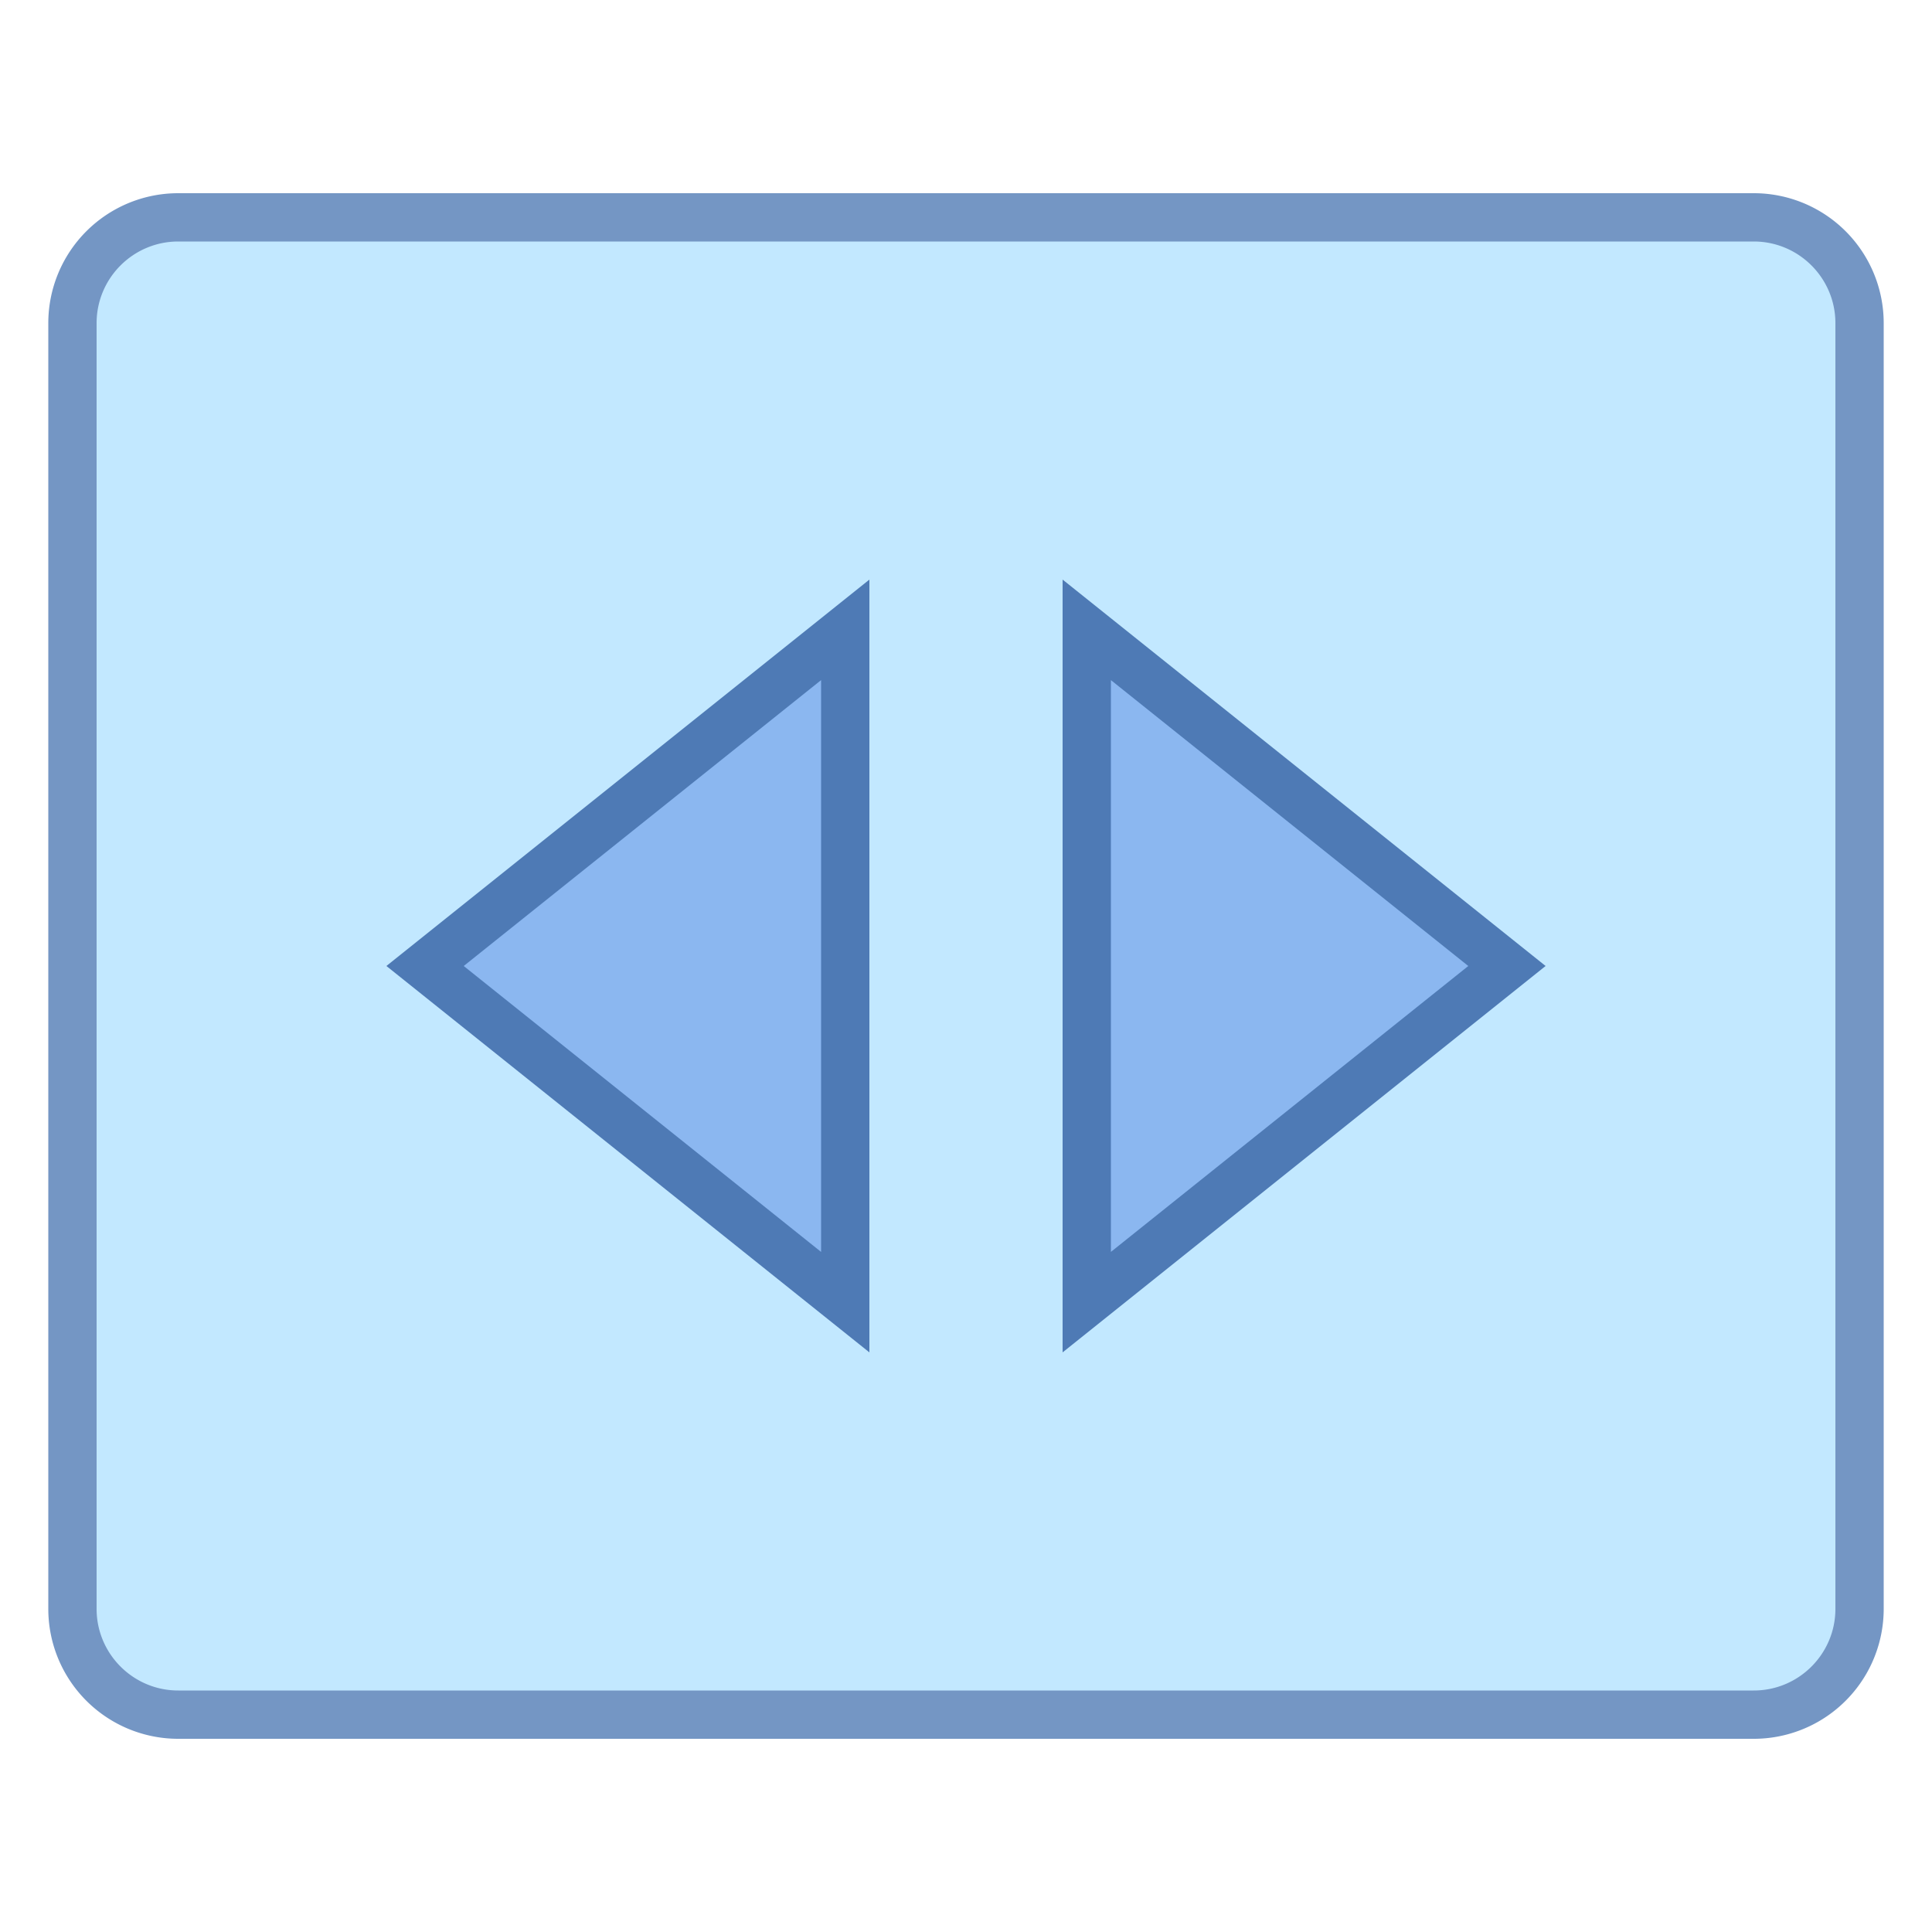 <svg viewBox="0 0 40 40" xmlns="http://www.w3.org/2000/svg"><path d="M3.69 35.5a2.192 2.192 0 01-2.19-2.19V6.69c0-1.208.982-2.19 2.19-2.19h32.62c1.208 0 2.19.982 2.19 2.19v26.62c0 1.208-.982 2.19-2.19 2.19H3.69z" fill="#c2e8ff"></path><path d="M36.31 5c.932 0 1.69.758 1.69 1.69v26.62c0 .932-.758 1.69-1.69 1.69H3.69C2.758 35 2 34.242 2 33.31V6.69C2 5.758 2.758 5 3.69 5h32.62m0-1H3.69A2.69 2.69 0 001 6.69v26.62A2.69 2.69 0 003.69 36h32.62A2.69 2.69 0 0039 33.31V6.69A2.69 2.69 0 0036.31 4z" fill="#7496c4"></path><path fill="#8bb7f0" d="M22.5 13.041L31.2 20l-8.7 6.959z"></path><path d="M23 14.081L30.399 20 23 25.919V14.081M22 12v16l10-8-10-8z" fill="#4e7ab5"></path><g><path fill="#8bb7f0" d="M8.8 20l8.7-6.959v13.918z"></path><path d="M17 14.081V25.92L9.601 20 17 14.081M18 12L8 20l10 8V12z" fill="#4e7ab5"></path></g></svg>